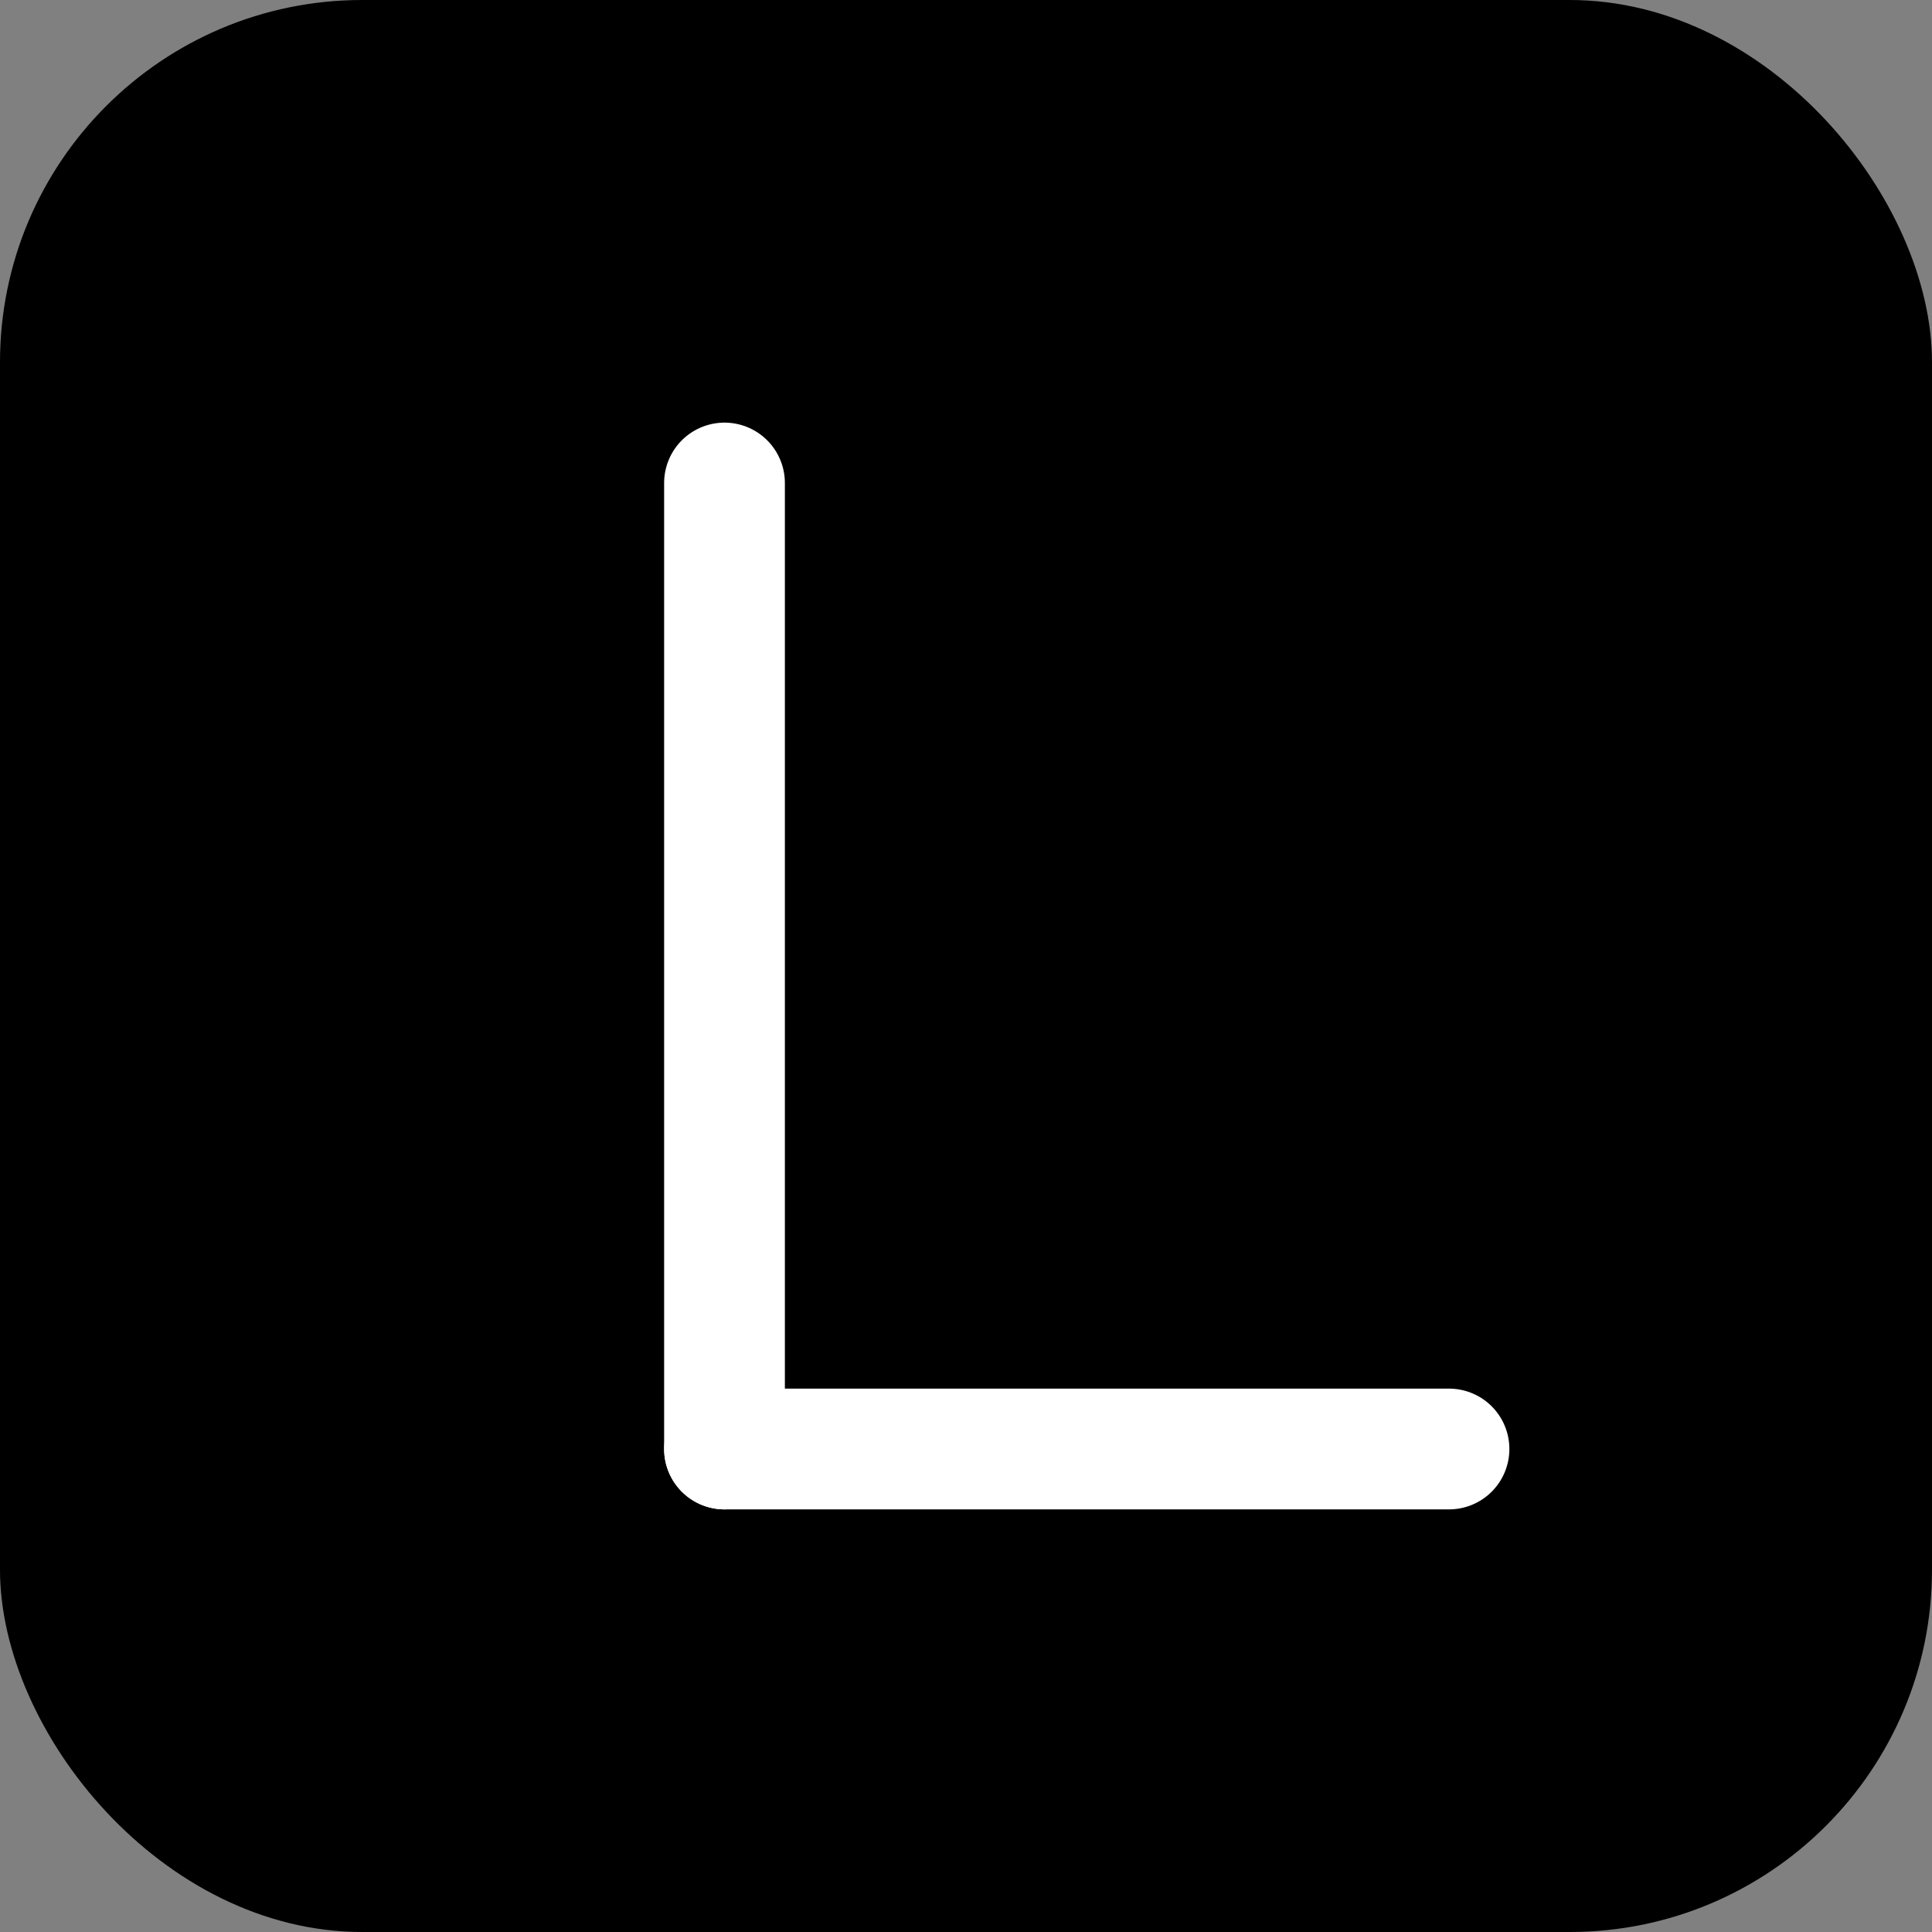 <?xml version="1.0" encoding="UTF-8"?>
<svg width="32" height="32" viewBox="0 0 32 32" fill="none" xmlns="http://www.w3.org/2000/svg">
  <rect x="0" y="0" width="32" height="32" fill="#808080" stroke="none"/>
  <rect width="32" height="32" rx="6" fill="#000000"/>
  <path d="M12 8L12 24" stroke="#FFFFFF" stroke-width="2" stroke-linecap="round"/>
  <path d="M12 24L24 24" stroke="#FFFFFF" stroke-width="2" stroke-linecap="round"/>
</svg> 